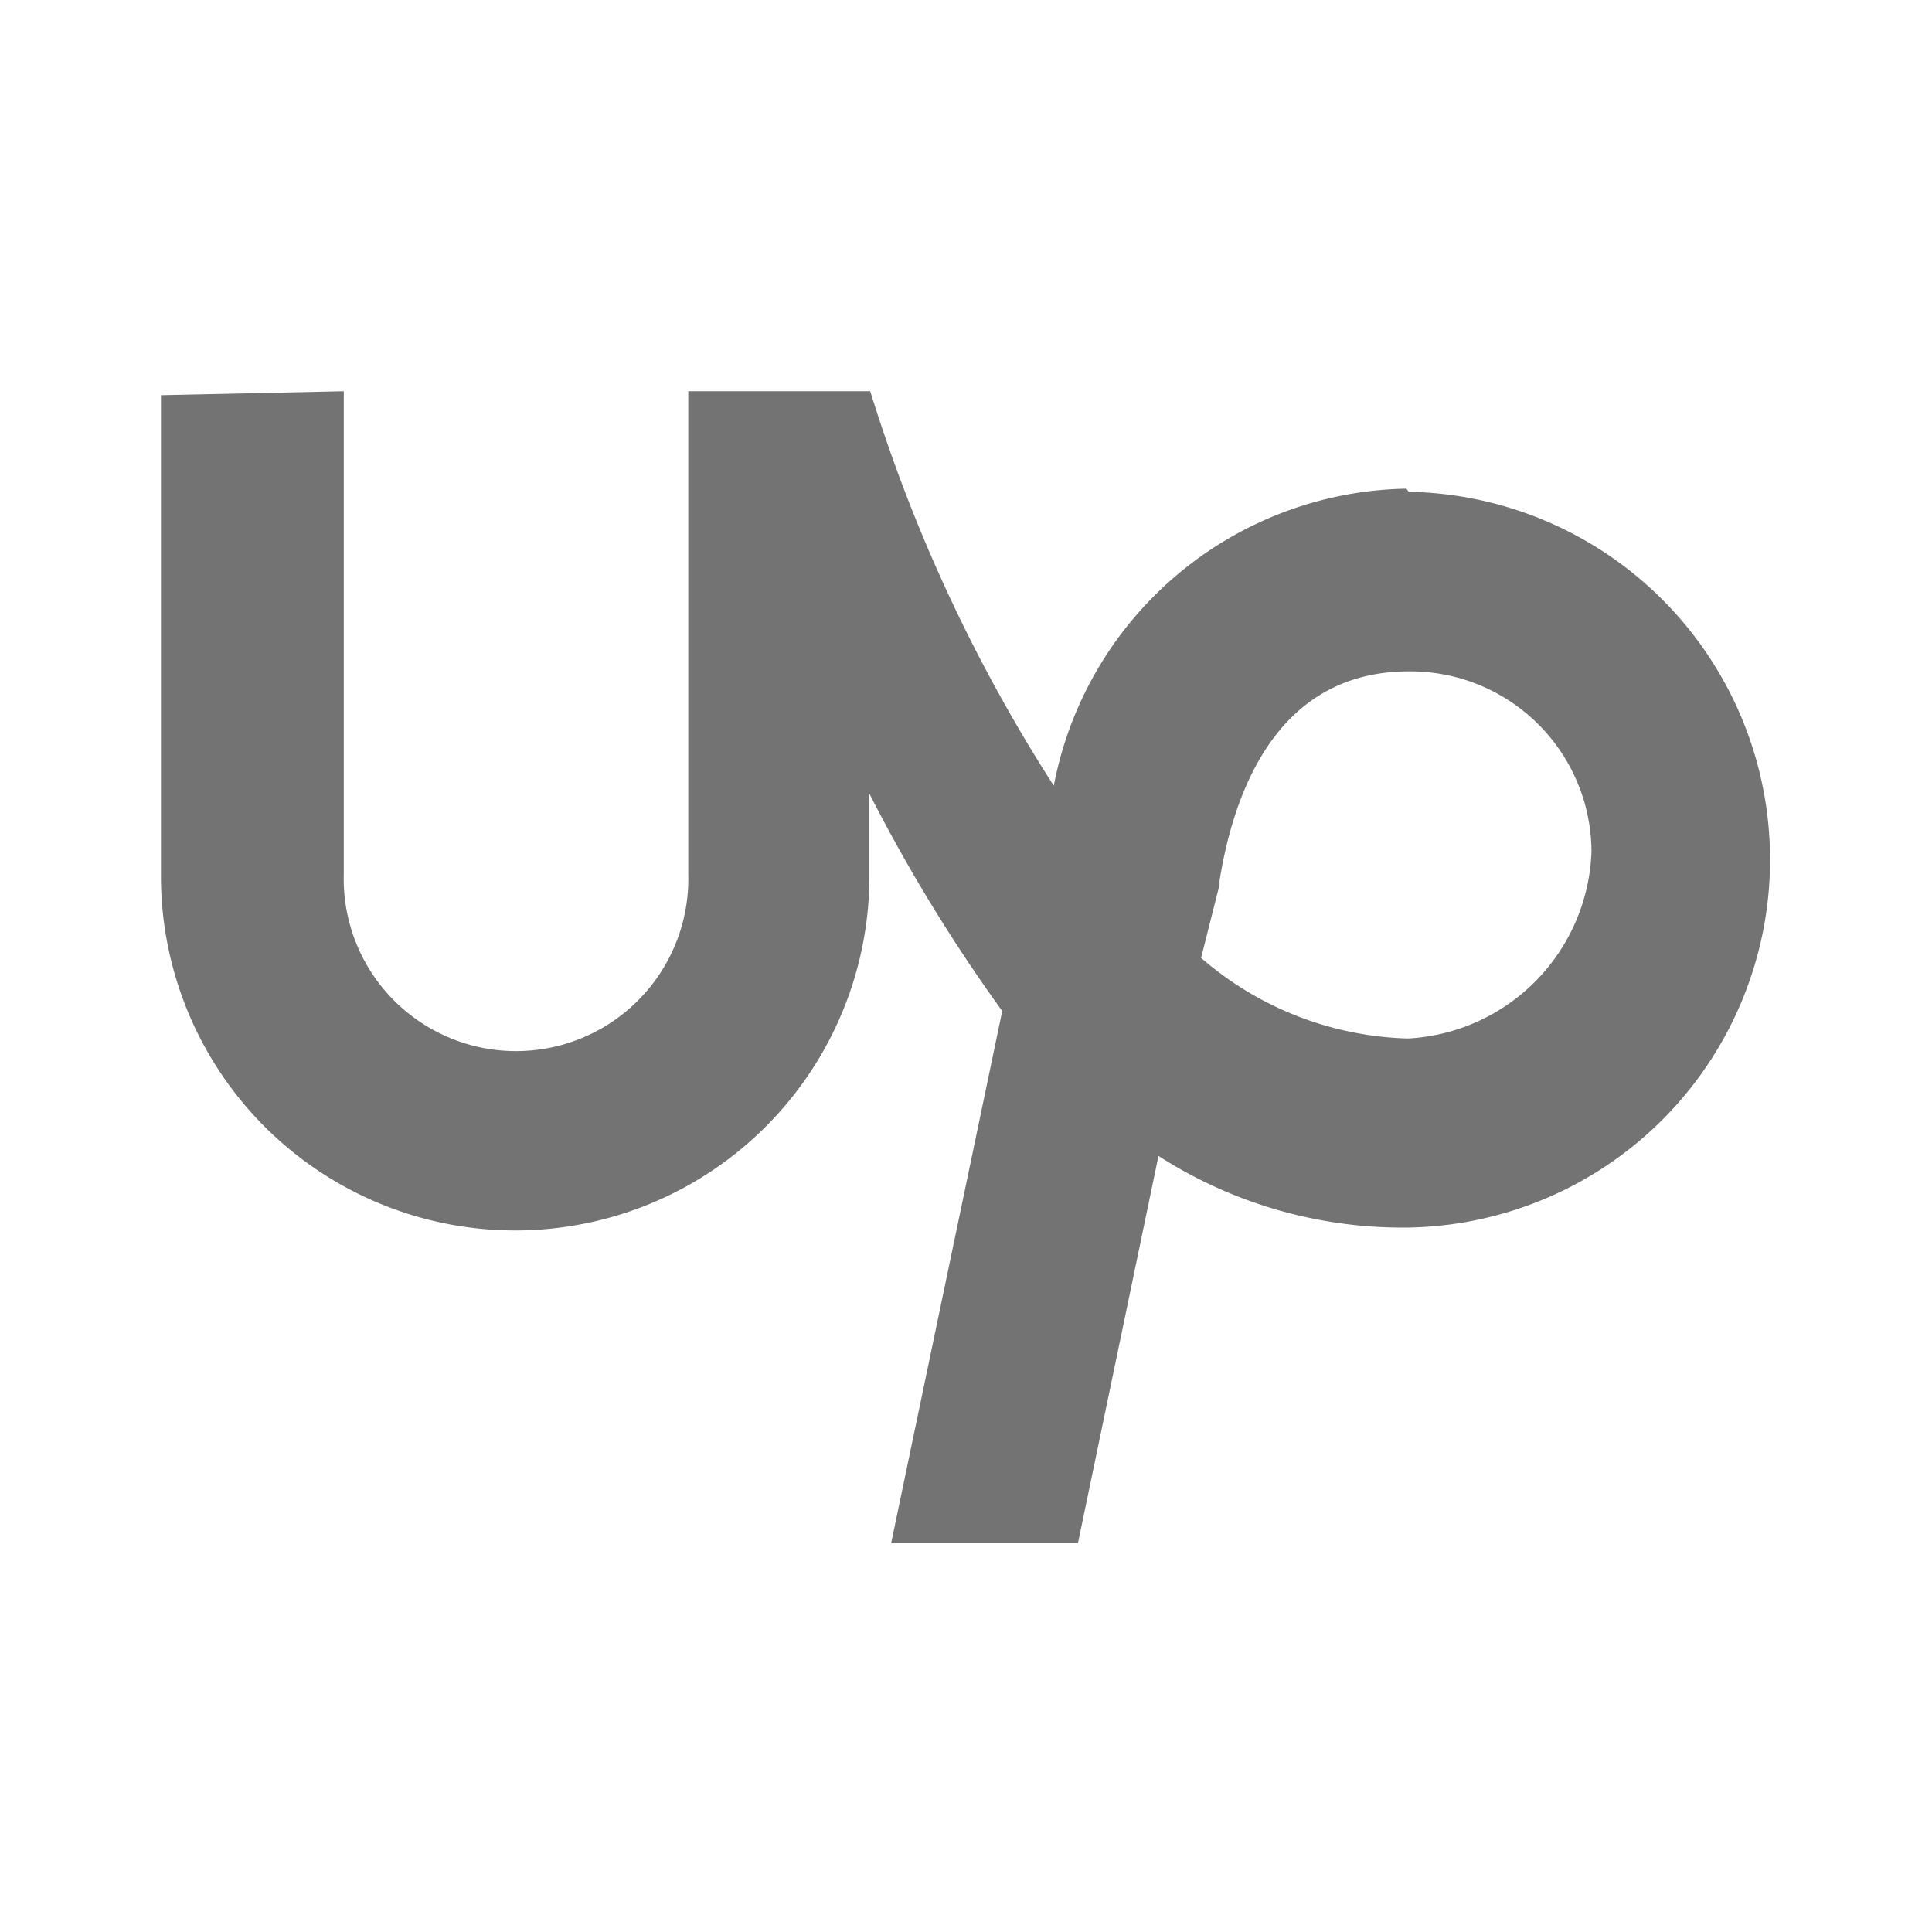 <svg height="16" viewBox="0 0 16 16" width="16" xmlns="http://www.w3.org/2000/svg"><path fill="#737373" d="M11.647 4.047a3.027 3.027 0 0 0-2.92 2.46 13.267 13.267 0 0 1-1.52-3.267H5.7v4a1.427 1.427 0 1 1-2.853 0v-4l-1.514.033v4A2.933 2.933 0 1 0 7.2 7.24v-.667a13.7 13.7 0 0 0 1.1 1.8l-.92 4.407h1.547l.667-3.207a3.74 3.74 0 0 0 2.073.593 3.047 3.047 0 0 0 0-6.093Zm0 4.553a2.727 2.727 0 0 1-1.7-.667l.153-.607v-.033c.107-.667.44-1.733 1.567-1.733a1.5 1.5 0 0 1 1.513 1.493A1.607 1.607 0 0 1 11.667 8.6Z"/></svg>